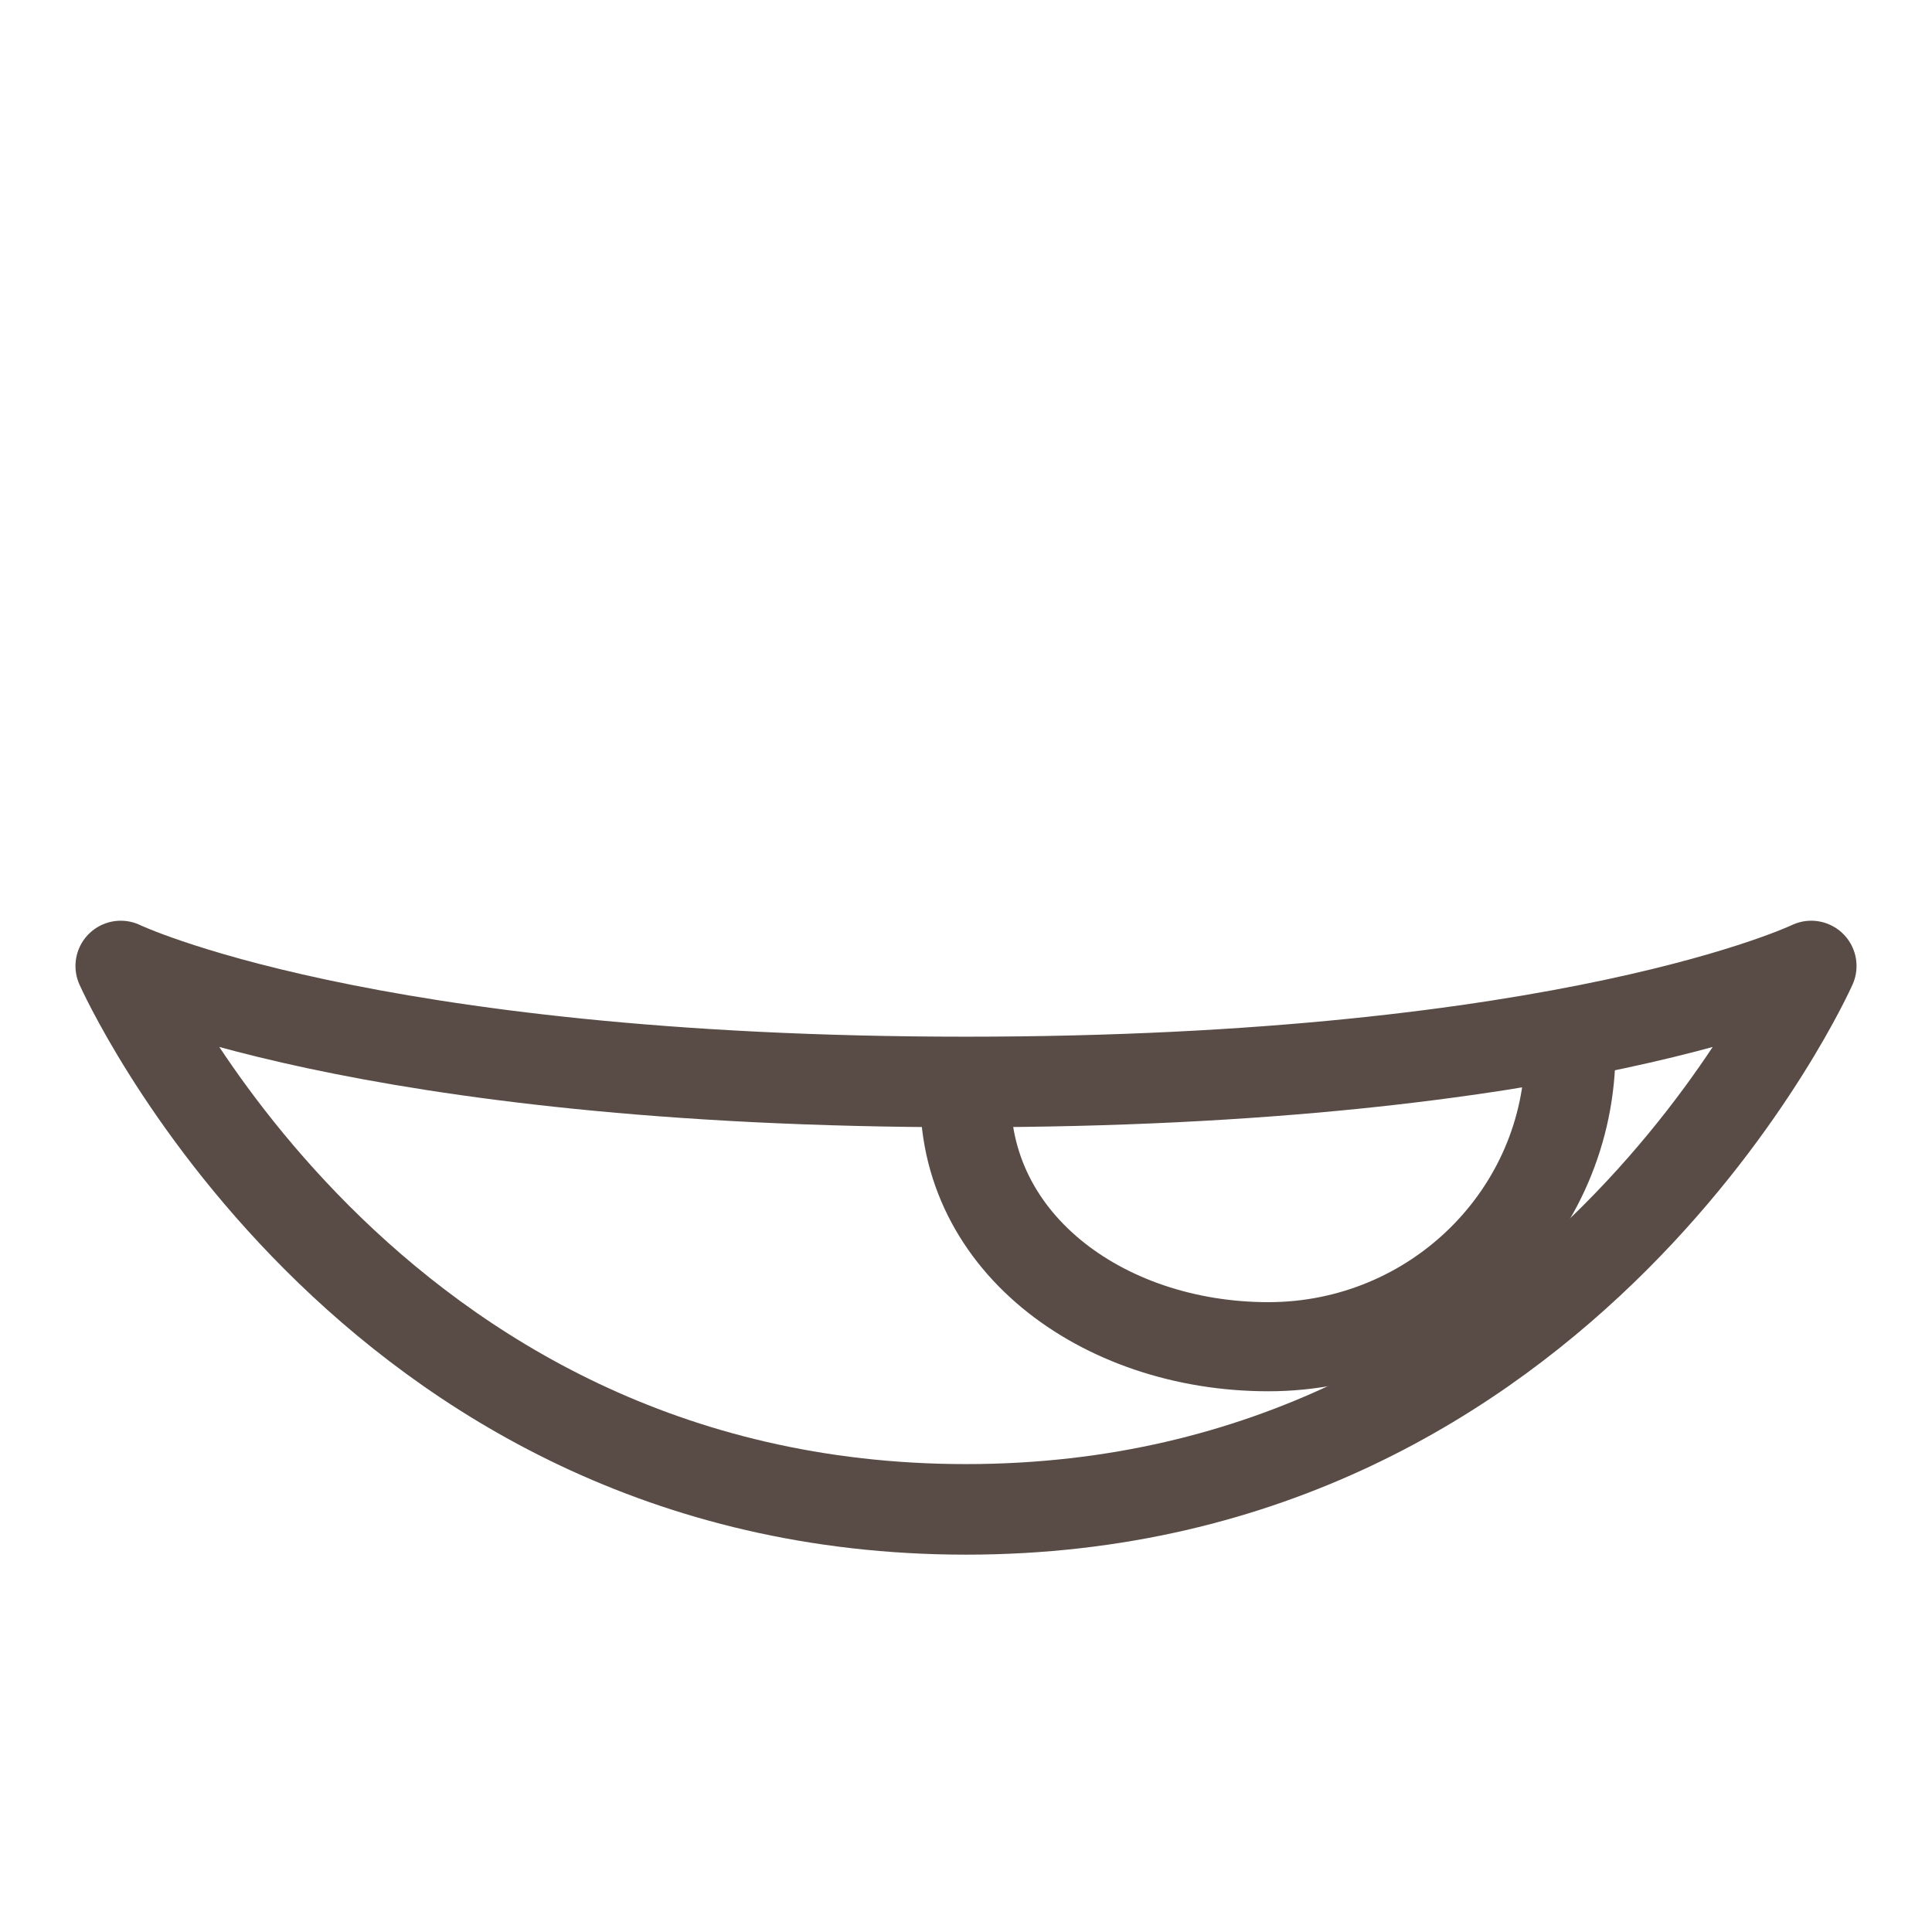 <svg id="eiqjtKUfyml1" xmlns="http://www.w3.org/2000/svg" xmlns:xlink="http://www.w3.org/1999/xlink" viewBox="0 0 256 256" shape-rendering="geometricPrecision" text-rendering="geometricPrecision"><rect width="256" height="256" rx="0" ry="0" fill="none"/><path d="M128,143.366C48,143.366,16,128,16,128s32,72,112,72s112-72,112-72-32,15.366-112,15.366Z" fill="none" stroke="#594c46" stroke-width="12" stroke-linecap="round" stroke-linejoin="round"/><path d="M40,0C40,22.091,22.091,40,0,40s-41.384-14.412-40.064-35.649" transform="matrix(1 0 0 0.984 168.064 139.087)" fill="none" stroke="#594c46" stroke-width="12" stroke-linecap="round" stroke-linejoin="round"/></svg>
